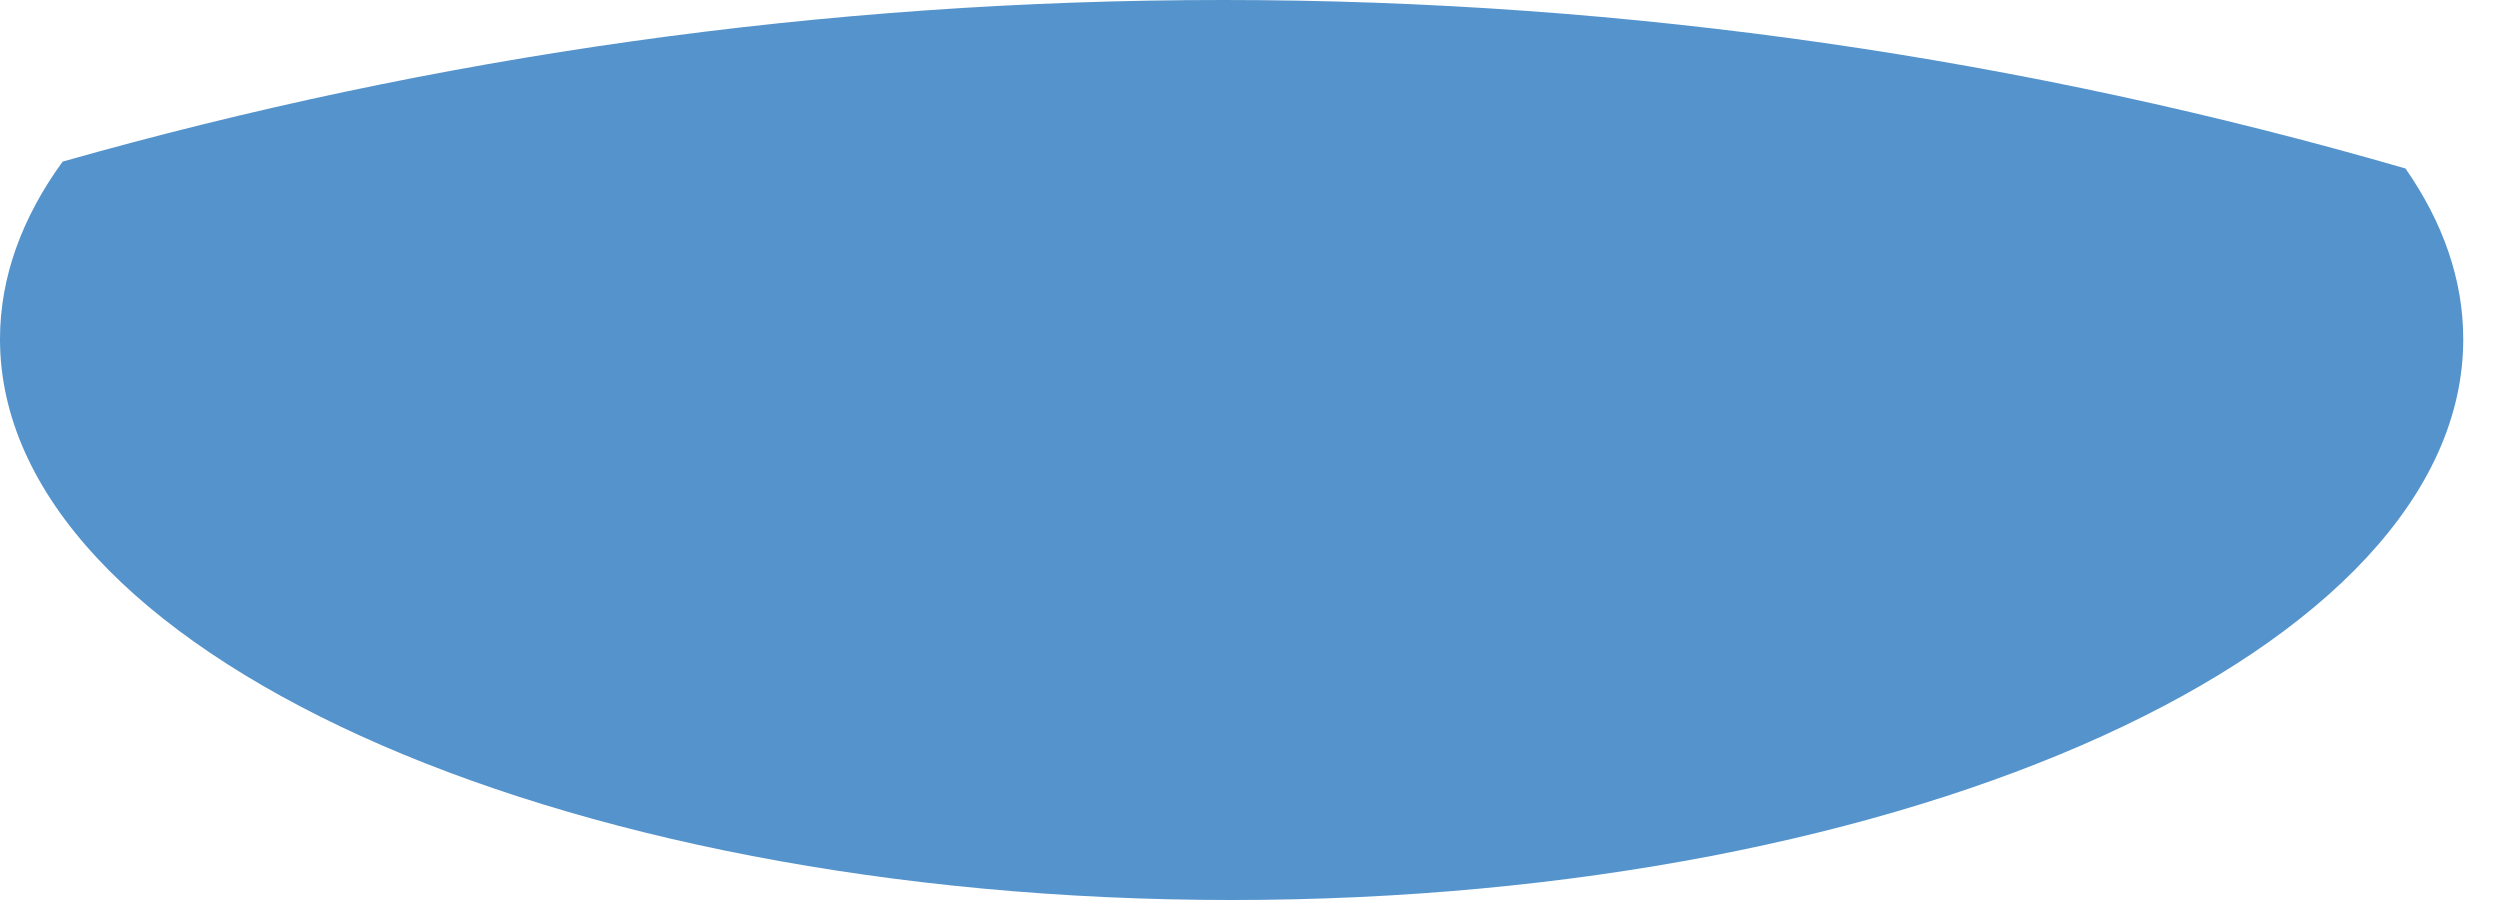 <svg width="50" height="18" viewBox="0 0 50 18" fill="none" xmlns="http://www.w3.org/2000/svg">
<path fill-rule="evenodd" clip-rule="evenodd" d="M1.253 3.232C8.708 1.119 16.475 0 24.458 0C32.6 0 40.518 1.171 48.11 3.37C48.859 4.447 49.265 5.594 49.265 6.783C49.265 12.991 38.234 18 24.632 18C11.03 18 0 12.991 0 6.783C0 5.543 0.441 4.349 1.253 3.232Z" fill="#5493CB"/>
</svg>
